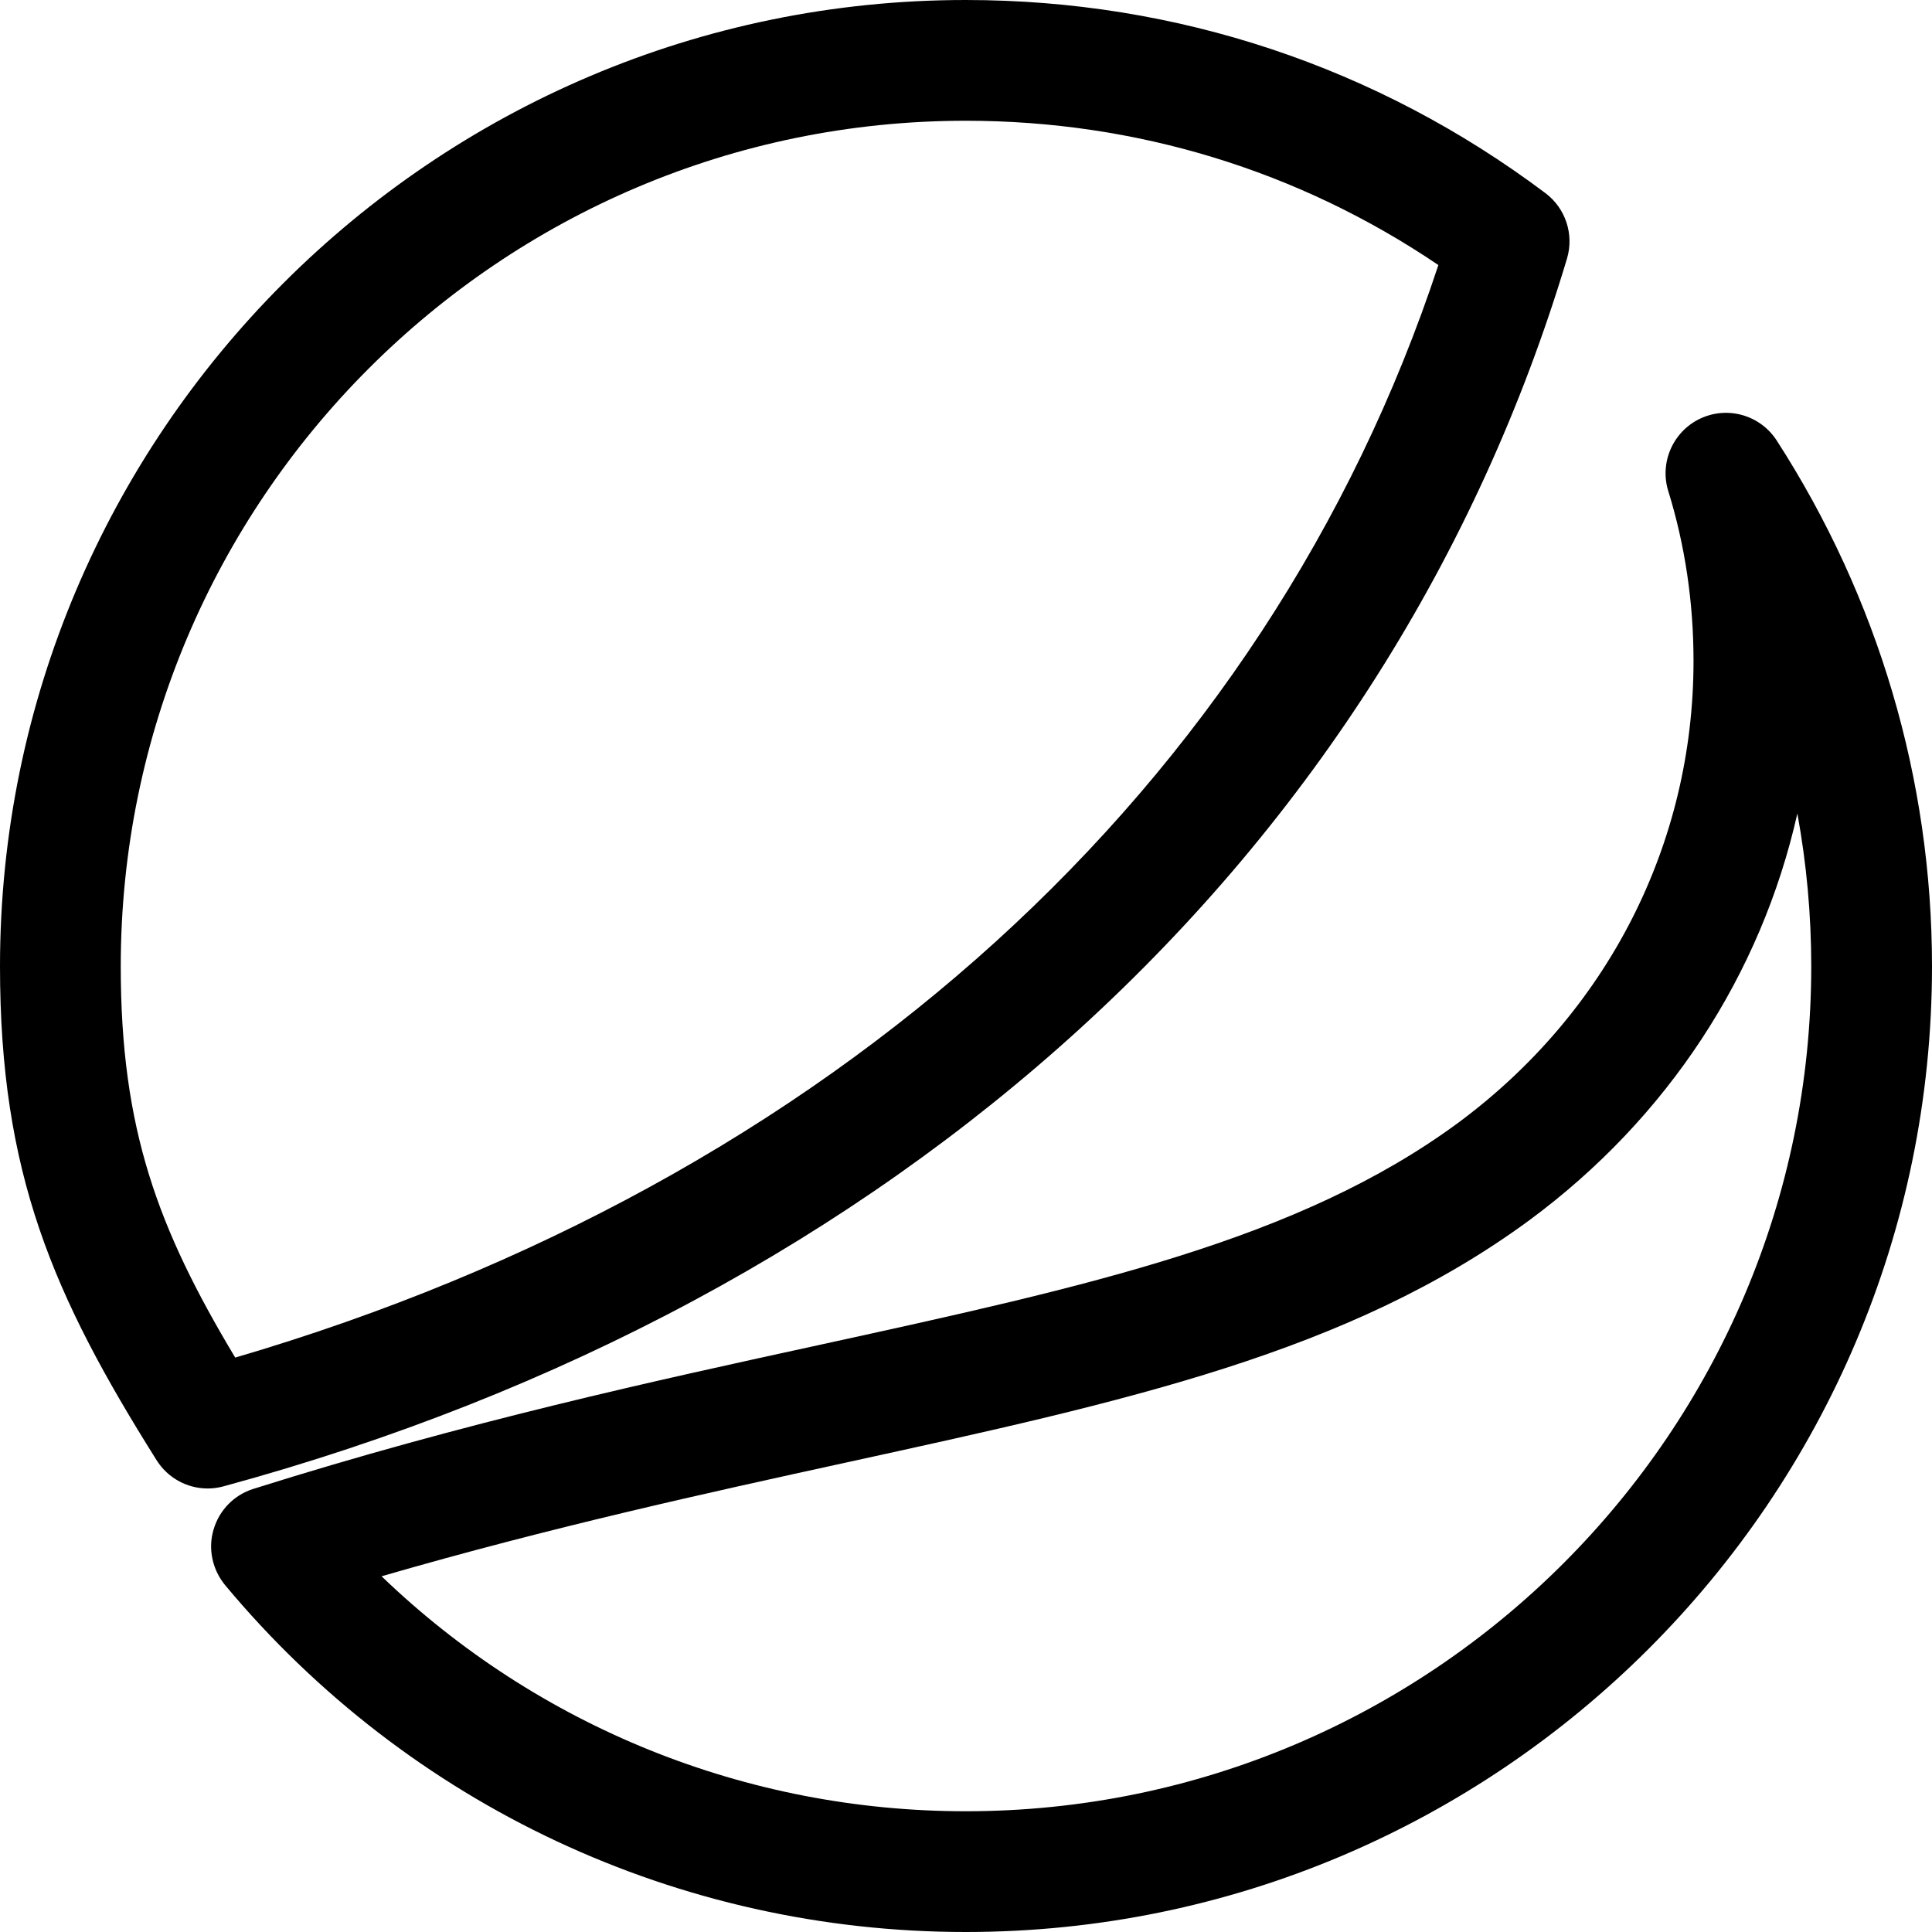 <?xml version="1.0" encoding="iso-8859-1"?>
<!-- Generator: Adobe Illustrator 19.0.0, SVG Export Plug-In . SVG Version: 6.00 Build 0)  -->
<svg version="1.1" id="Capa_1" xmlns="http://www.w3.org/2000/svg" xmlns:xlink="http://www.w3.org/1999/xlink" x="0px" y="0px"
	 viewBox="0 0 512 512" style="enable-background:new 0 0 512 512;" xml:space="preserve">
<g style="enable-background:new    ;">
	<g>
		<g>
			<path d="M470.848,116.736c-4.352-6.72-12.96-9.216-20.224-5.824c-7.232,3.392-10.88,11.616-8.512,19.232
				c4.448,14.368,6.688,29.536,6.688,45.024c0,48.48-22.784,93.12-62.432,122.432c-42.24,31.072-98.08,43.264-168.768,58.72
				c-44.256,9.632-94.4,20.576-150.432,38.24c-5.12,1.6-9.056,5.632-10.56,10.752c-1.536,5.088-0.352,10.624,3.04,14.752
				C108.32,478.496,179.872,512,255.936,512C397.12,512,512,397.184,512,256.064C512,206.624,497.76,158.464,470.848,116.736z
				 M255.936,480c-58.24,0-113.408-22.432-154.816-62.272c45.056-13.056,86.24-22.08,123.264-30.176
				c74.4-16.256,133.184-29.088,180.928-64.192c36.704-27.104,61.408-65.12,71.008-107.776c2.432,13.28,3.68,26.848,3.68,40.48
				C480,379.52,379.488,480,255.936,480z"/>
			<path d="M415.264,68.544c1.92-6.4-0.352-13.344-5.728-17.376C364.96,17.696,311.84,0,255.936,0C114.816,0,0,114.88,0,256.096
				c0,54.816,13.984,87.104,41.504,130.88c2.976,4.736,8.128,7.488,13.536,7.488c1.408,0,2.816-0.192,4.224-0.576
				C238.144,345.216,367.904,226.624,415.264,68.544z M32,256.096C32,132.544,132.448,32,255.936,32
				c45.152,0,88.224,13.184,125.248,38.24C335.52,208.736,220.256,313.44,62.336,359.776C41.824,325.568,32,299.232,32,256.096z"/>
		</g>
	</g>
</g>
<g>
</g>
<g>
</g>
<g>
</g>
<g>
</g>
<g>
</g>
<g>
</g>
<g>
</g>
<g>
</g>
<g>
</g>
<g>
</g>
<g>
</g>
<g>
</g>
<g>
</g>
<g>
</g>
<g>
</g>
</svg>
